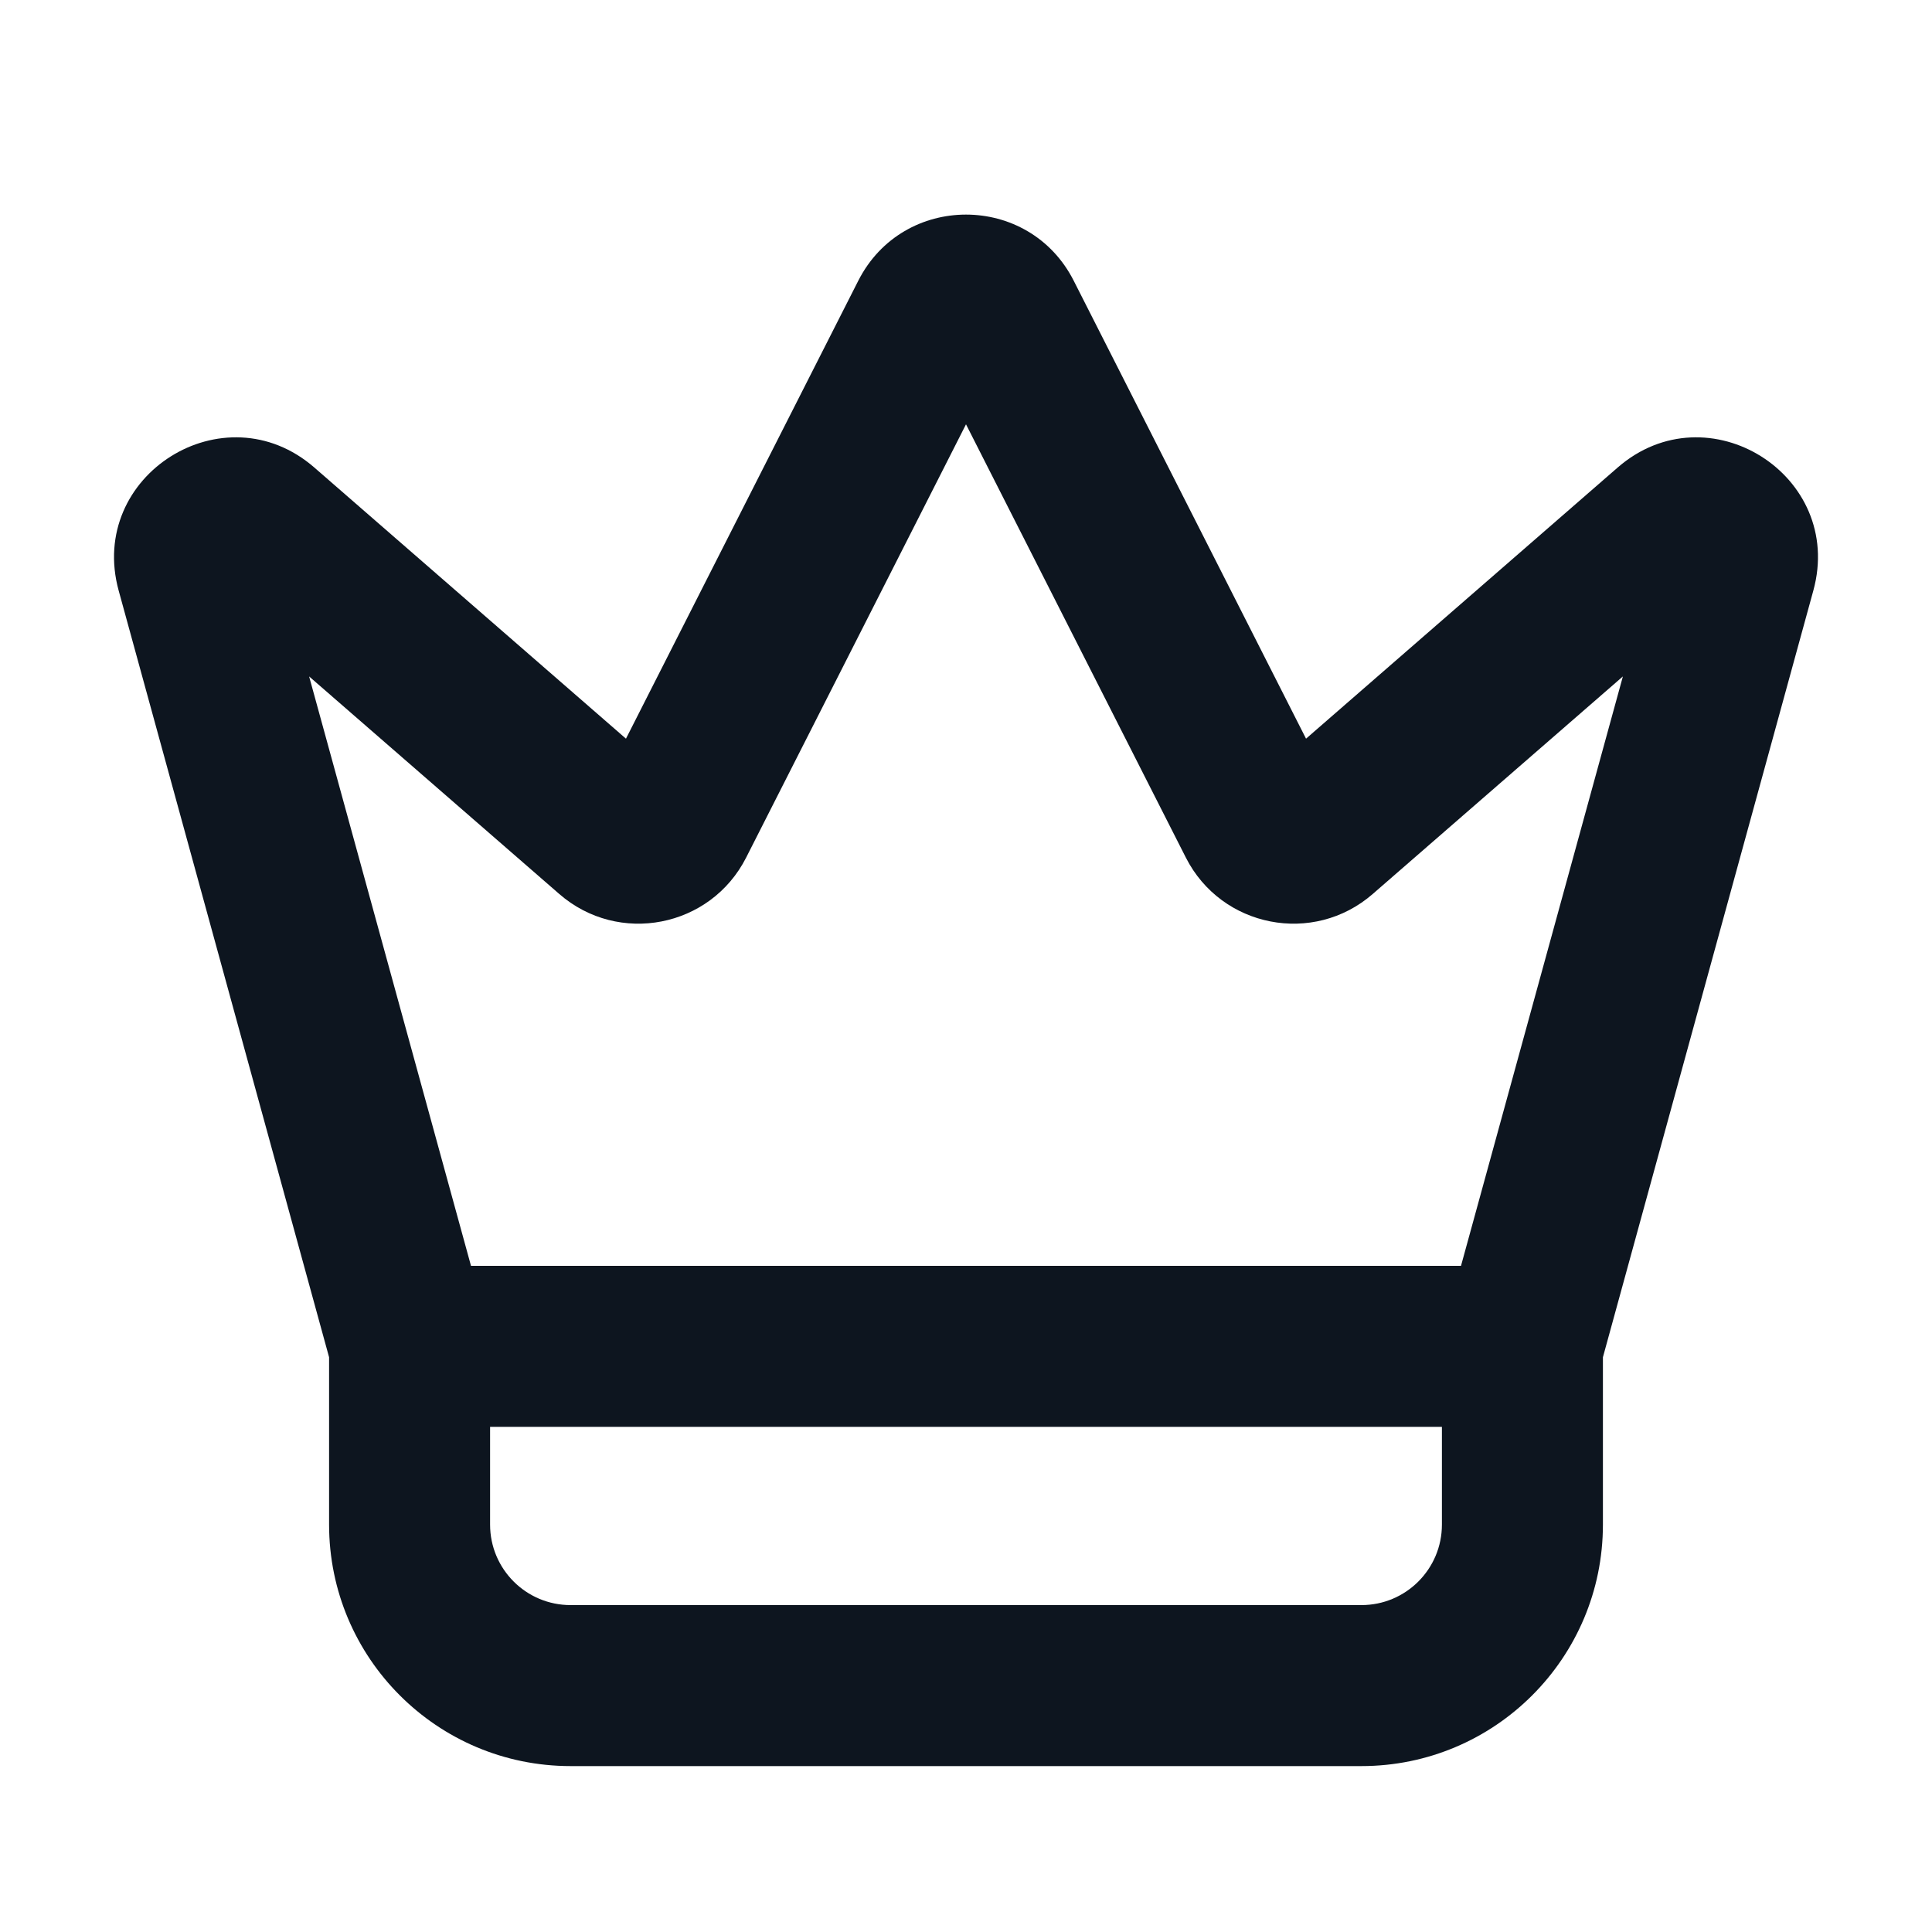 <svg width="24" height="24" viewBox="0 0 24 24" fill="none" xmlns="http://www.w3.org/2000/svg">
<path fill-rule="evenodd" clip-rule="evenodd" d="M10.662 3.487C11.218 2.392 12.782 2.392 13.338 3.487L16.224 9.176L20.095 5.808C21.215 4.833 22.919 5.904 22.526 7.336L19.912 16.86V18.939C19.912 20.596 18.569 21.939 16.912 21.939H7.088C5.431 21.939 4.088 20.596 4.088 18.939V16.86L1.474 7.336C1.081 5.904 2.785 4.833 3.905 5.808L7.776 9.176L10.662 3.487ZM6.088 17.725V18.939C6.088 19.492 6.536 19.939 7.088 19.939H16.912C17.464 19.939 17.912 19.492 17.912 18.939V17.725H6.088ZM18.149 15.725L20.16 8.403L17.053 11.105C16.316 11.747 15.173 11.524 14.731 10.653L12 5.271L9.269 10.653C8.827 11.524 7.684 11.747 6.947 11.105L3.84 8.403L5.851 15.725H18.149Z" fill="#0D151F"/>
</svg>
